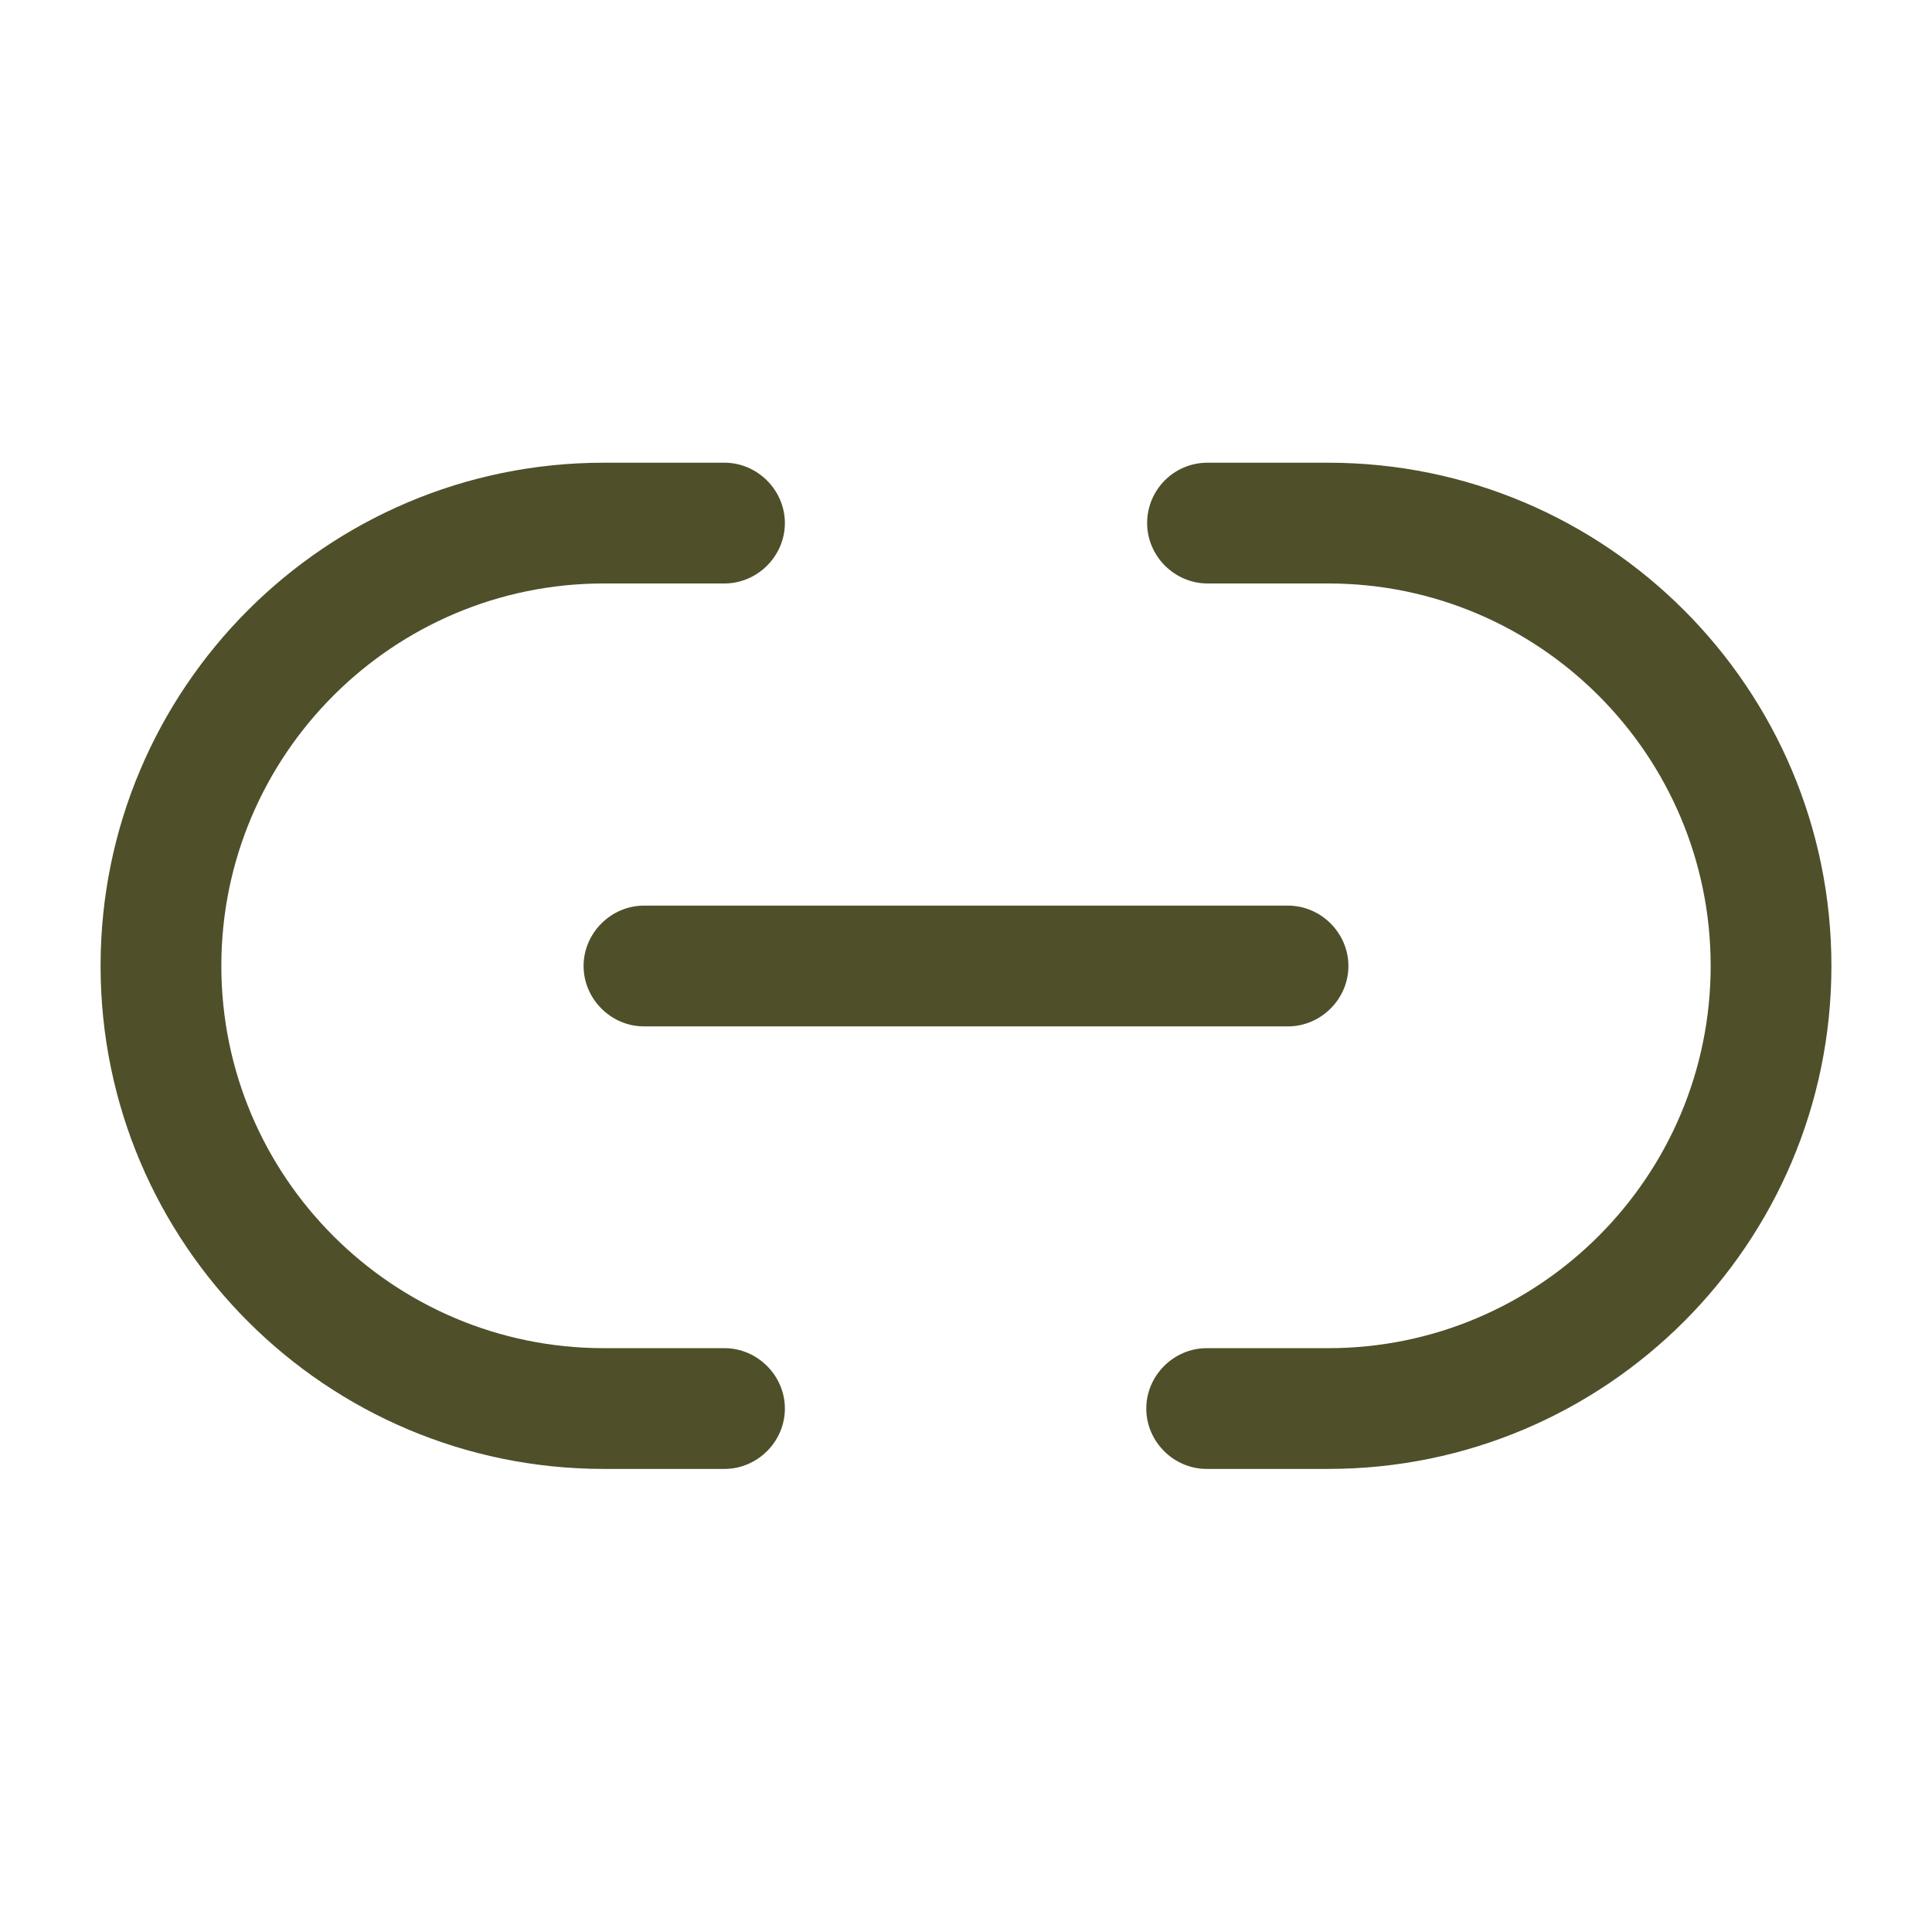 <svg width="16" height="16" viewBox="0 0 16 16" fill="none" xmlns="http://www.w3.org/2000/svg">
<path d="M11 12.165H9.993C9.72 12.165 9.493 11.939 9.493 11.665C9.493 11.392 9.72 11.165 9.993 11.165H11C12.747 11.165 14.167 9.745 14.167 7.999C14.167 6.252 12.747 4.832 11 4.832H10C9.727 4.832 9.5 4.605 9.5 4.332C9.5 4.059 9.72 3.832 10 3.832H11C13.3 3.832 15.167 5.699 15.167 7.999C15.167 10.299 13.3 12.165 11 12.165Z" fill="#4F4F2A"/>
<path d="M6 12.165H5C2.7 12.165 0.833 10.299 0.833 7.999C0.833 5.699 2.7 3.832 5 3.832H6C6.273 3.832 6.5 4.059 6.5 4.332C6.5 4.605 6.273 4.832 6 4.832H5C3.253 4.832 1.833 6.252 1.833 7.999C1.833 9.745 3.253 11.165 5 11.165H6C6.273 11.165 6.5 11.392 6.5 11.665C6.5 11.939 6.273 12.165 6 12.165Z" fill="#4F4F2A"/>
<path d="M10.667 8.5H5.333C5.06 8.5 4.833 8.273 4.833 8C4.833 7.727 5.06 7.5 5.333 7.5H10.667C10.94 7.5 11.167 7.727 11.167 8C11.167 8.273 10.94 8.5 10.667 8.5Z" fill="#4F4F2A"/>
</svg>
